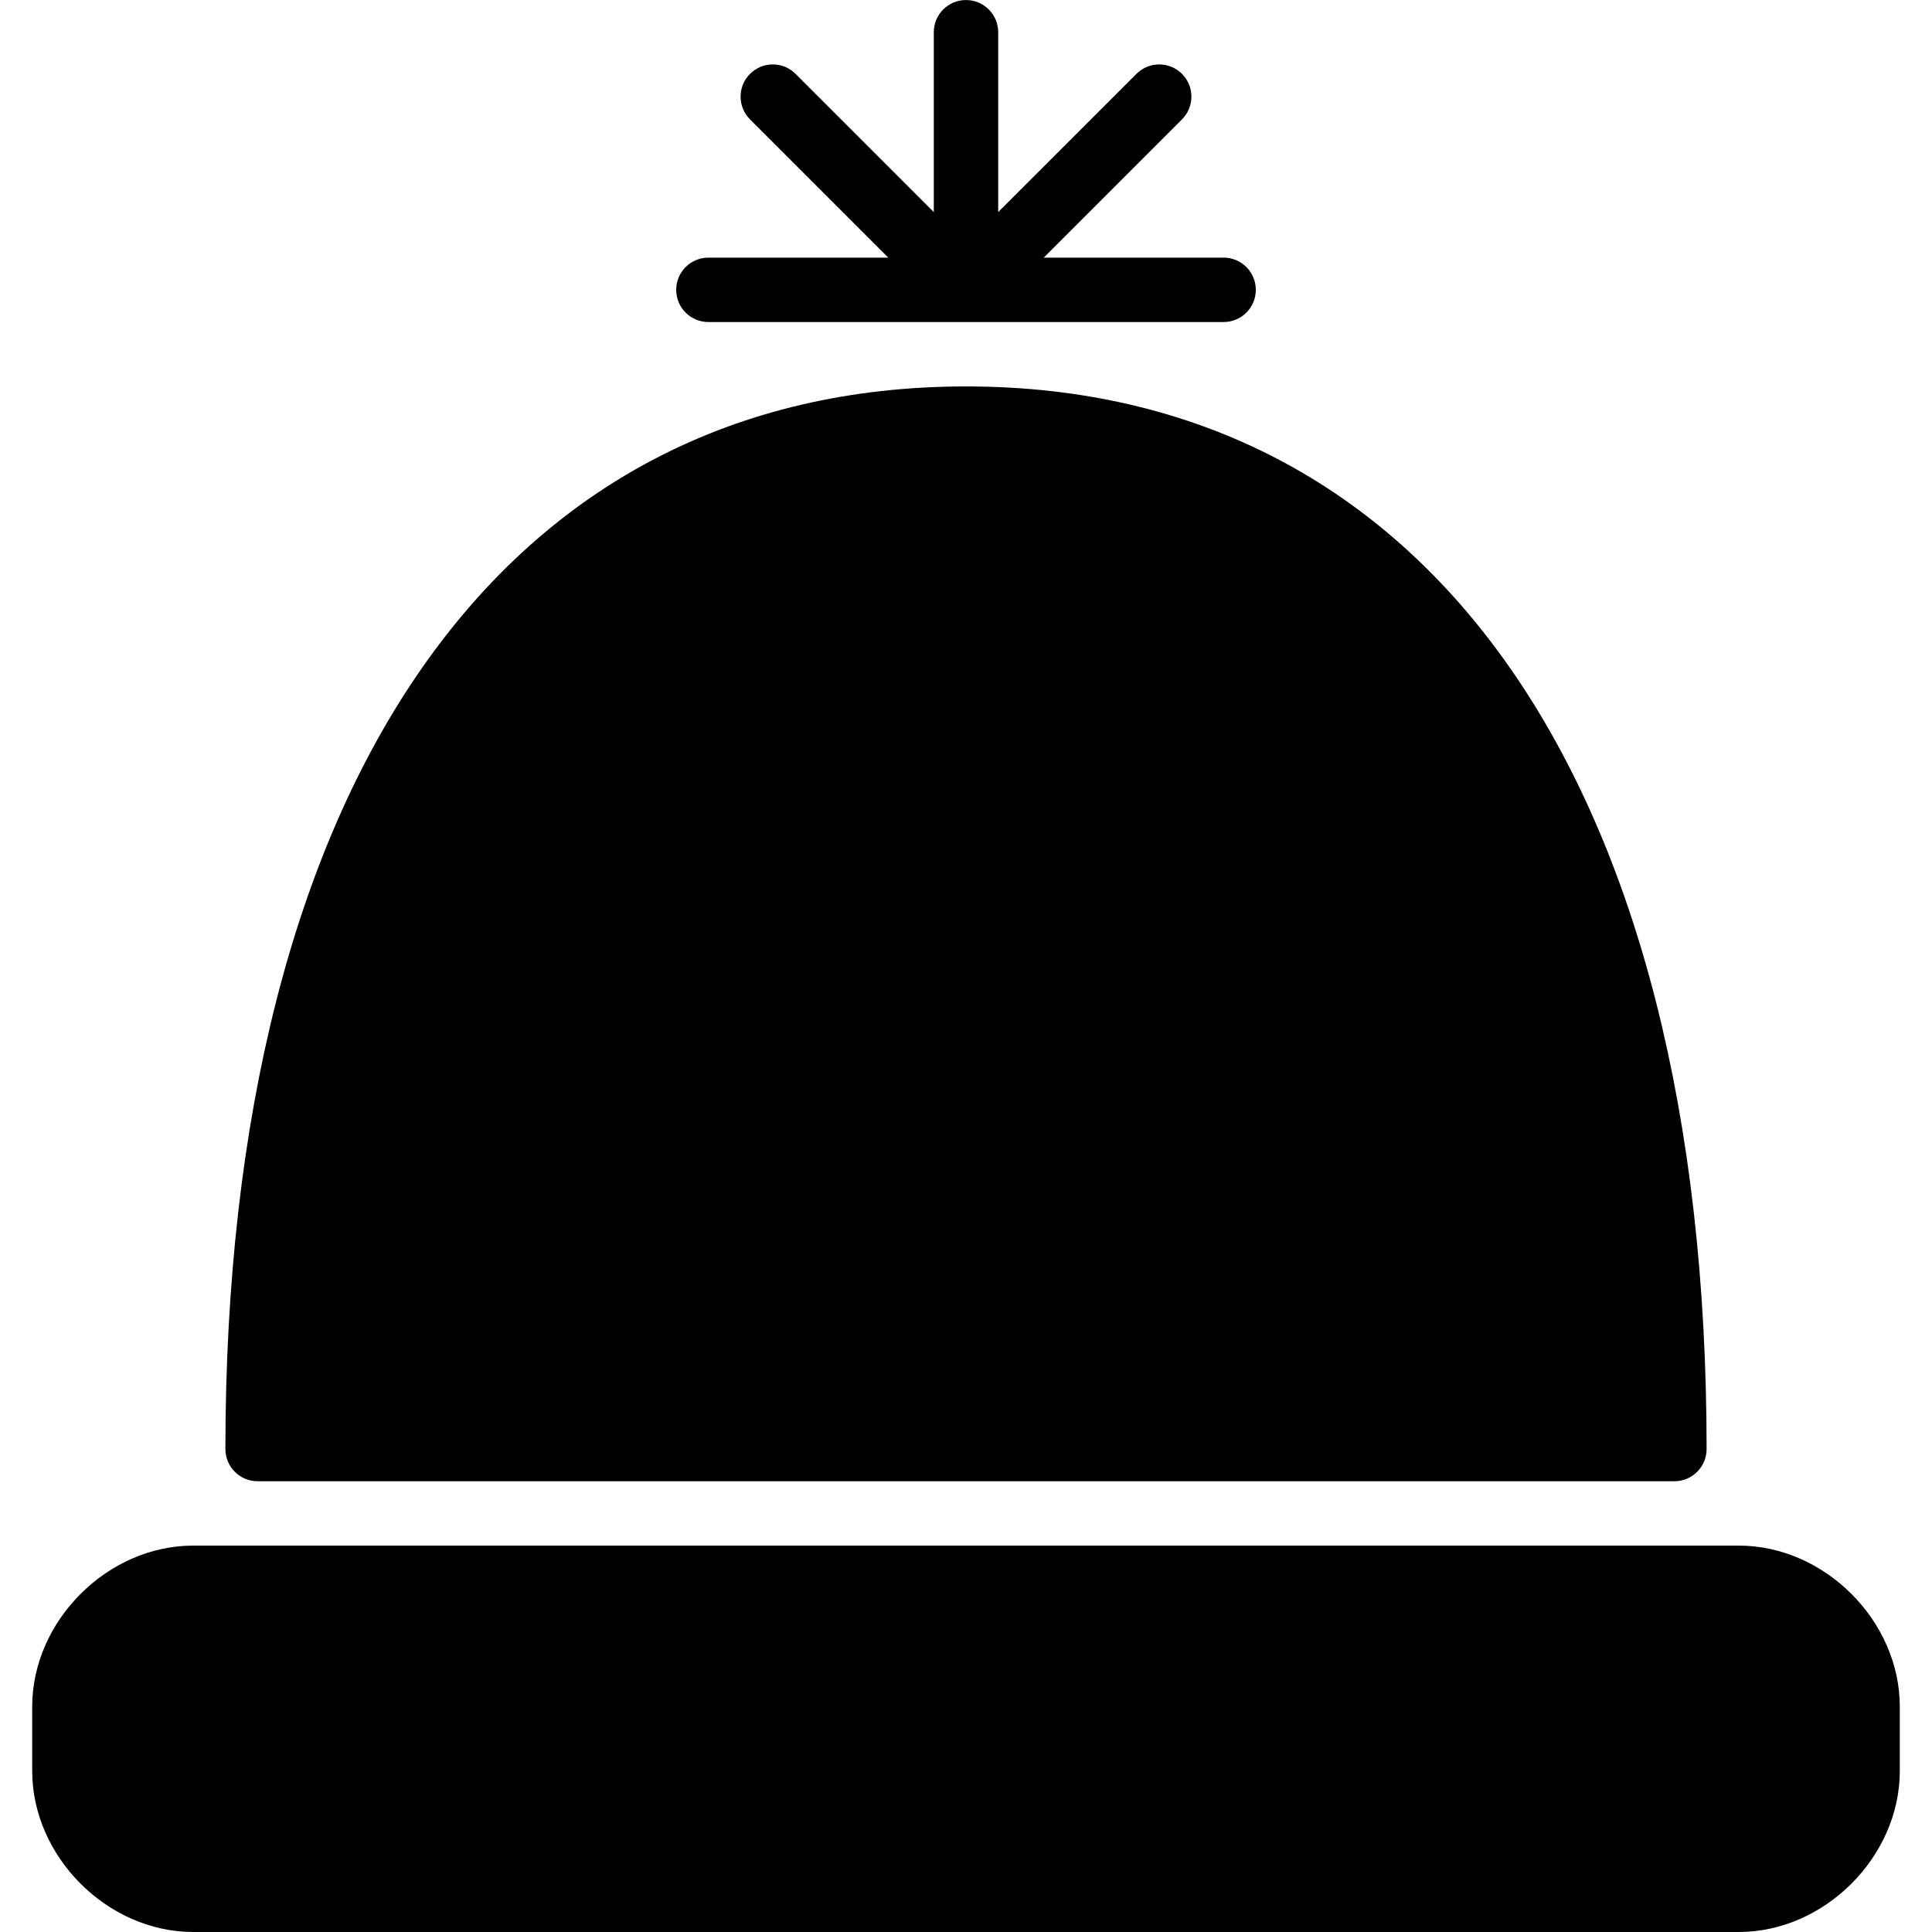 <?xml version="1.0" encoding="utf-8"?>
<!-- Generator: Adobe Illustrator 17.0.0, SVG Export Plug-In . SVG Version: 6.00 Build 0)  -->
<!DOCTYPE svg PUBLIC "-//W3C//DTD SVG 1.1//EN" "http://www.w3.org/Graphics/SVG/1.1/DTD/svg11.dtd">
<svg version="1.1" id="Layer_2" xmlns="http://www.w3.org/2000/svg" xmlns:xlink="http://www.w3.org/1999/xlink" x="0px" y="0px"
	 width="60px" height="60px" viewBox="0 0 60 60" enable-background="new 0 0 60 60" xml:space="preserve">
<g>
	<path fill="#010101" d="M54,48H6c-2.663,0-5,2.337-5,5v2c0,2.663,2.337,5,5,5h48c2.663,0,5-2.337,5-5v-2C59,50.336,56.663,48,54,48
		z"/>
	<path fill="#010101" d="M8,46.001h44c0.553,0,1-0.447,1-1c0-20.663-8.598-33-23-33c-14.402,0-23,12.337-23,33
		C7,45.553,7.447,46.001,8,46.001z"/>
	<path fill="#010101" d="M22,10.001h16c0.553,0,1-0.447,1-1s-0.447-1-1-1h-5.586l4.293-4.293c0.391-0.391,0.391-1.023,0-1.414
		c-0.391-0.391-1.023-0.391-1.414,0L31,6.586V1.001c0-0.553-0.447-1-1-1c-0.553,0-1,0.447-1,1v5.586l-4.293-4.293
		c-0.391-0.391-1.023-0.391-1.414,0c-0.391,0.391-0.391,1.023,0,1.414l4.293,4.293H22c-0.553,0-1,0.447-1,1S21.447,10.001,22,10.001
		z"/>
</g>
</svg>
